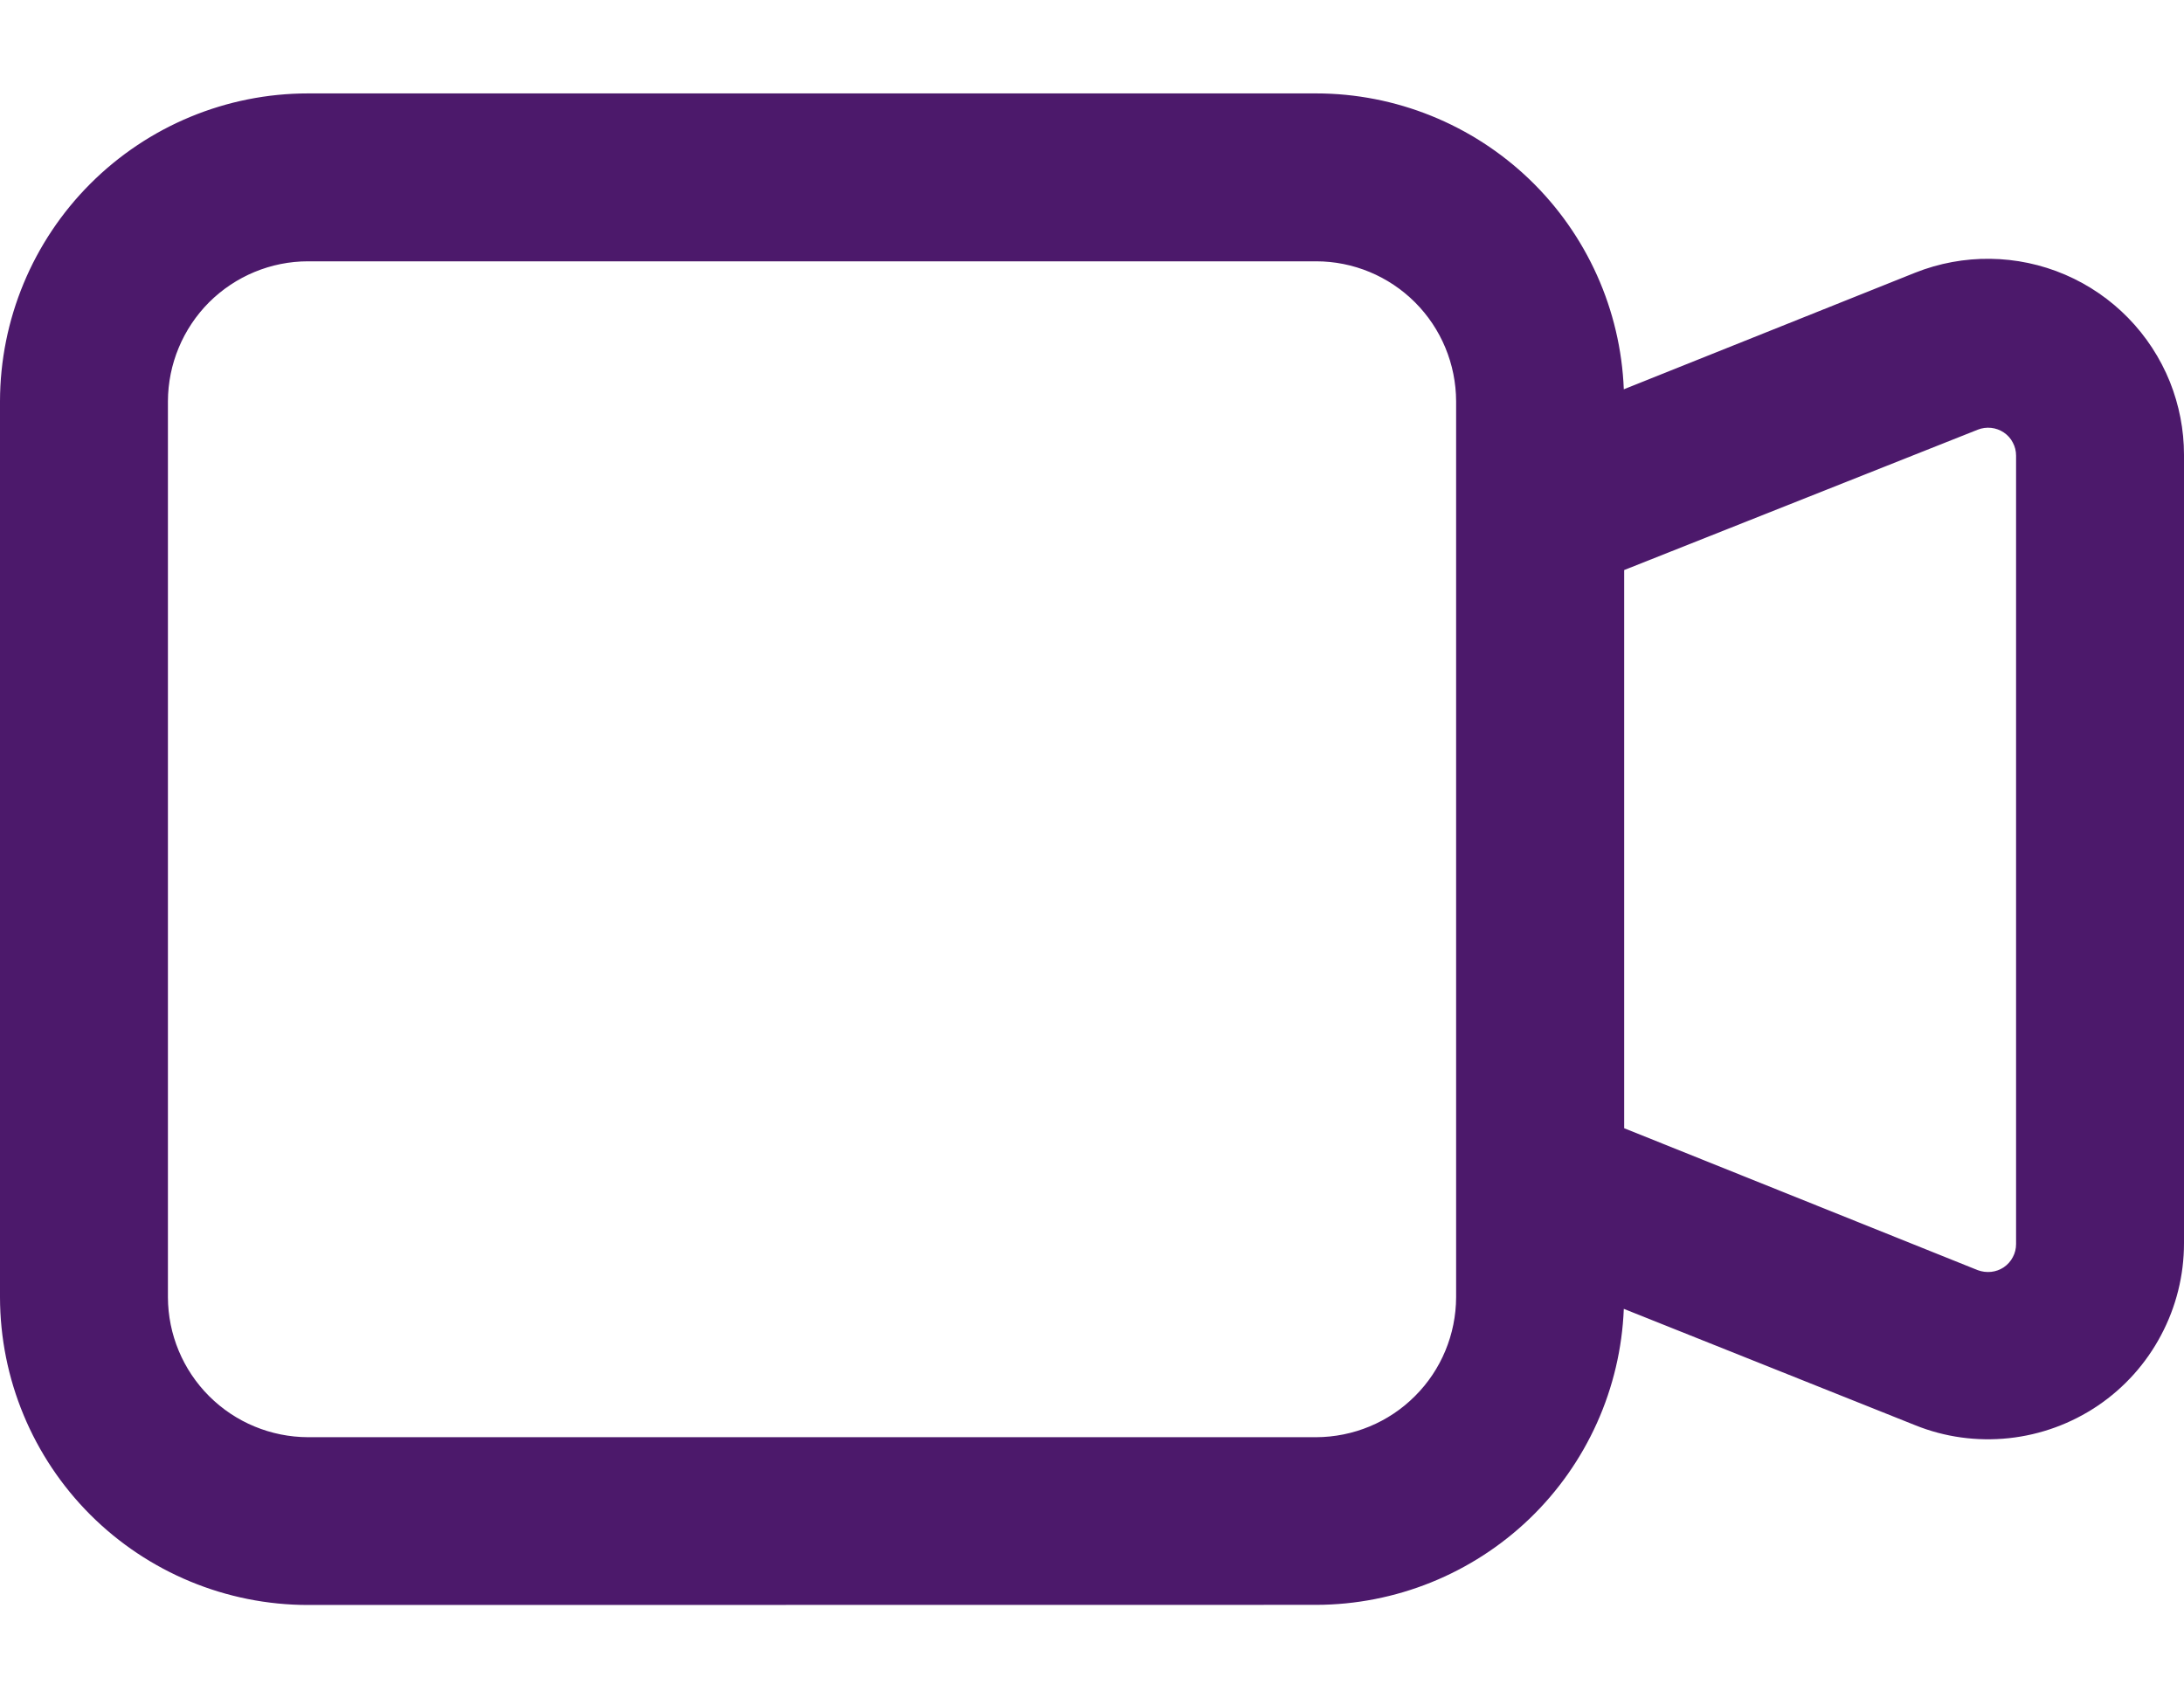 <svg width="18" height="14" viewBox="0 0 18 14" fill="none" xmlns="http://www.w3.org/2000/svg">
<path d="M2.539 13.23C1.866 13.23 1.221 12.962 0.745 12.487C0.269 12.011 0.001 11.366 0 10.693V3.308C0.001 2.635 0.269 1.99 0.745 1.514C1.221 1.038 1.866 0.77 2.539 0.77L10.847 0.77C11.502 0.77 12.133 1.025 12.606 1.479C13.079 1.934 13.357 2.554 13.383 3.209L15.784 2.248C16.181 2.09 16.626 2.095 17.02 2.264C17.414 2.433 17.724 2.751 17.884 3.148C17.96 3.339 18 3.543 18 3.748V10.248C18 10.513 17.935 10.773 17.811 11.006C17.688 11.239 17.509 11.439 17.29 11.587C17.071 11.735 16.819 11.827 16.557 11.855C16.294 11.883 16.029 11.847 15.784 11.748L13.383 10.789C13.357 11.444 13.079 12.064 12.606 12.519C12.133 12.973 11.502 13.228 10.847 13.229L2.539 13.23ZM1.384 3.308V10.693C1.385 10.999 1.507 11.292 1.723 11.508C1.94 11.725 2.233 11.846 2.539 11.847H10.847C11.152 11.846 11.446 11.725 11.662 11.508C11.879 11.292 12 10.998 12.001 10.693V3.308C12 3.002 11.879 2.709 11.662 2.492C11.446 2.276 11.153 2.154 10.847 2.154H2.539C2.233 2.154 1.94 2.276 1.723 2.492C1.507 2.709 1.385 3.002 1.384 3.308ZM16.3 10.47C16.335 10.483 16.373 10.488 16.411 10.484C16.448 10.48 16.484 10.467 16.515 10.446C16.546 10.425 16.572 10.396 16.589 10.363C16.607 10.33 16.616 10.293 16.616 10.255V3.756C16.616 3.718 16.607 3.681 16.589 3.648C16.572 3.614 16.546 3.586 16.515 3.565C16.484 3.544 16.448 3.531 16.411 3.527C16.373 3.523 16.335 3.528 16.3 3.542L13.386 4.699V9.3L16.3 10.47Z" fill="#4c196b"/>
</svg>
